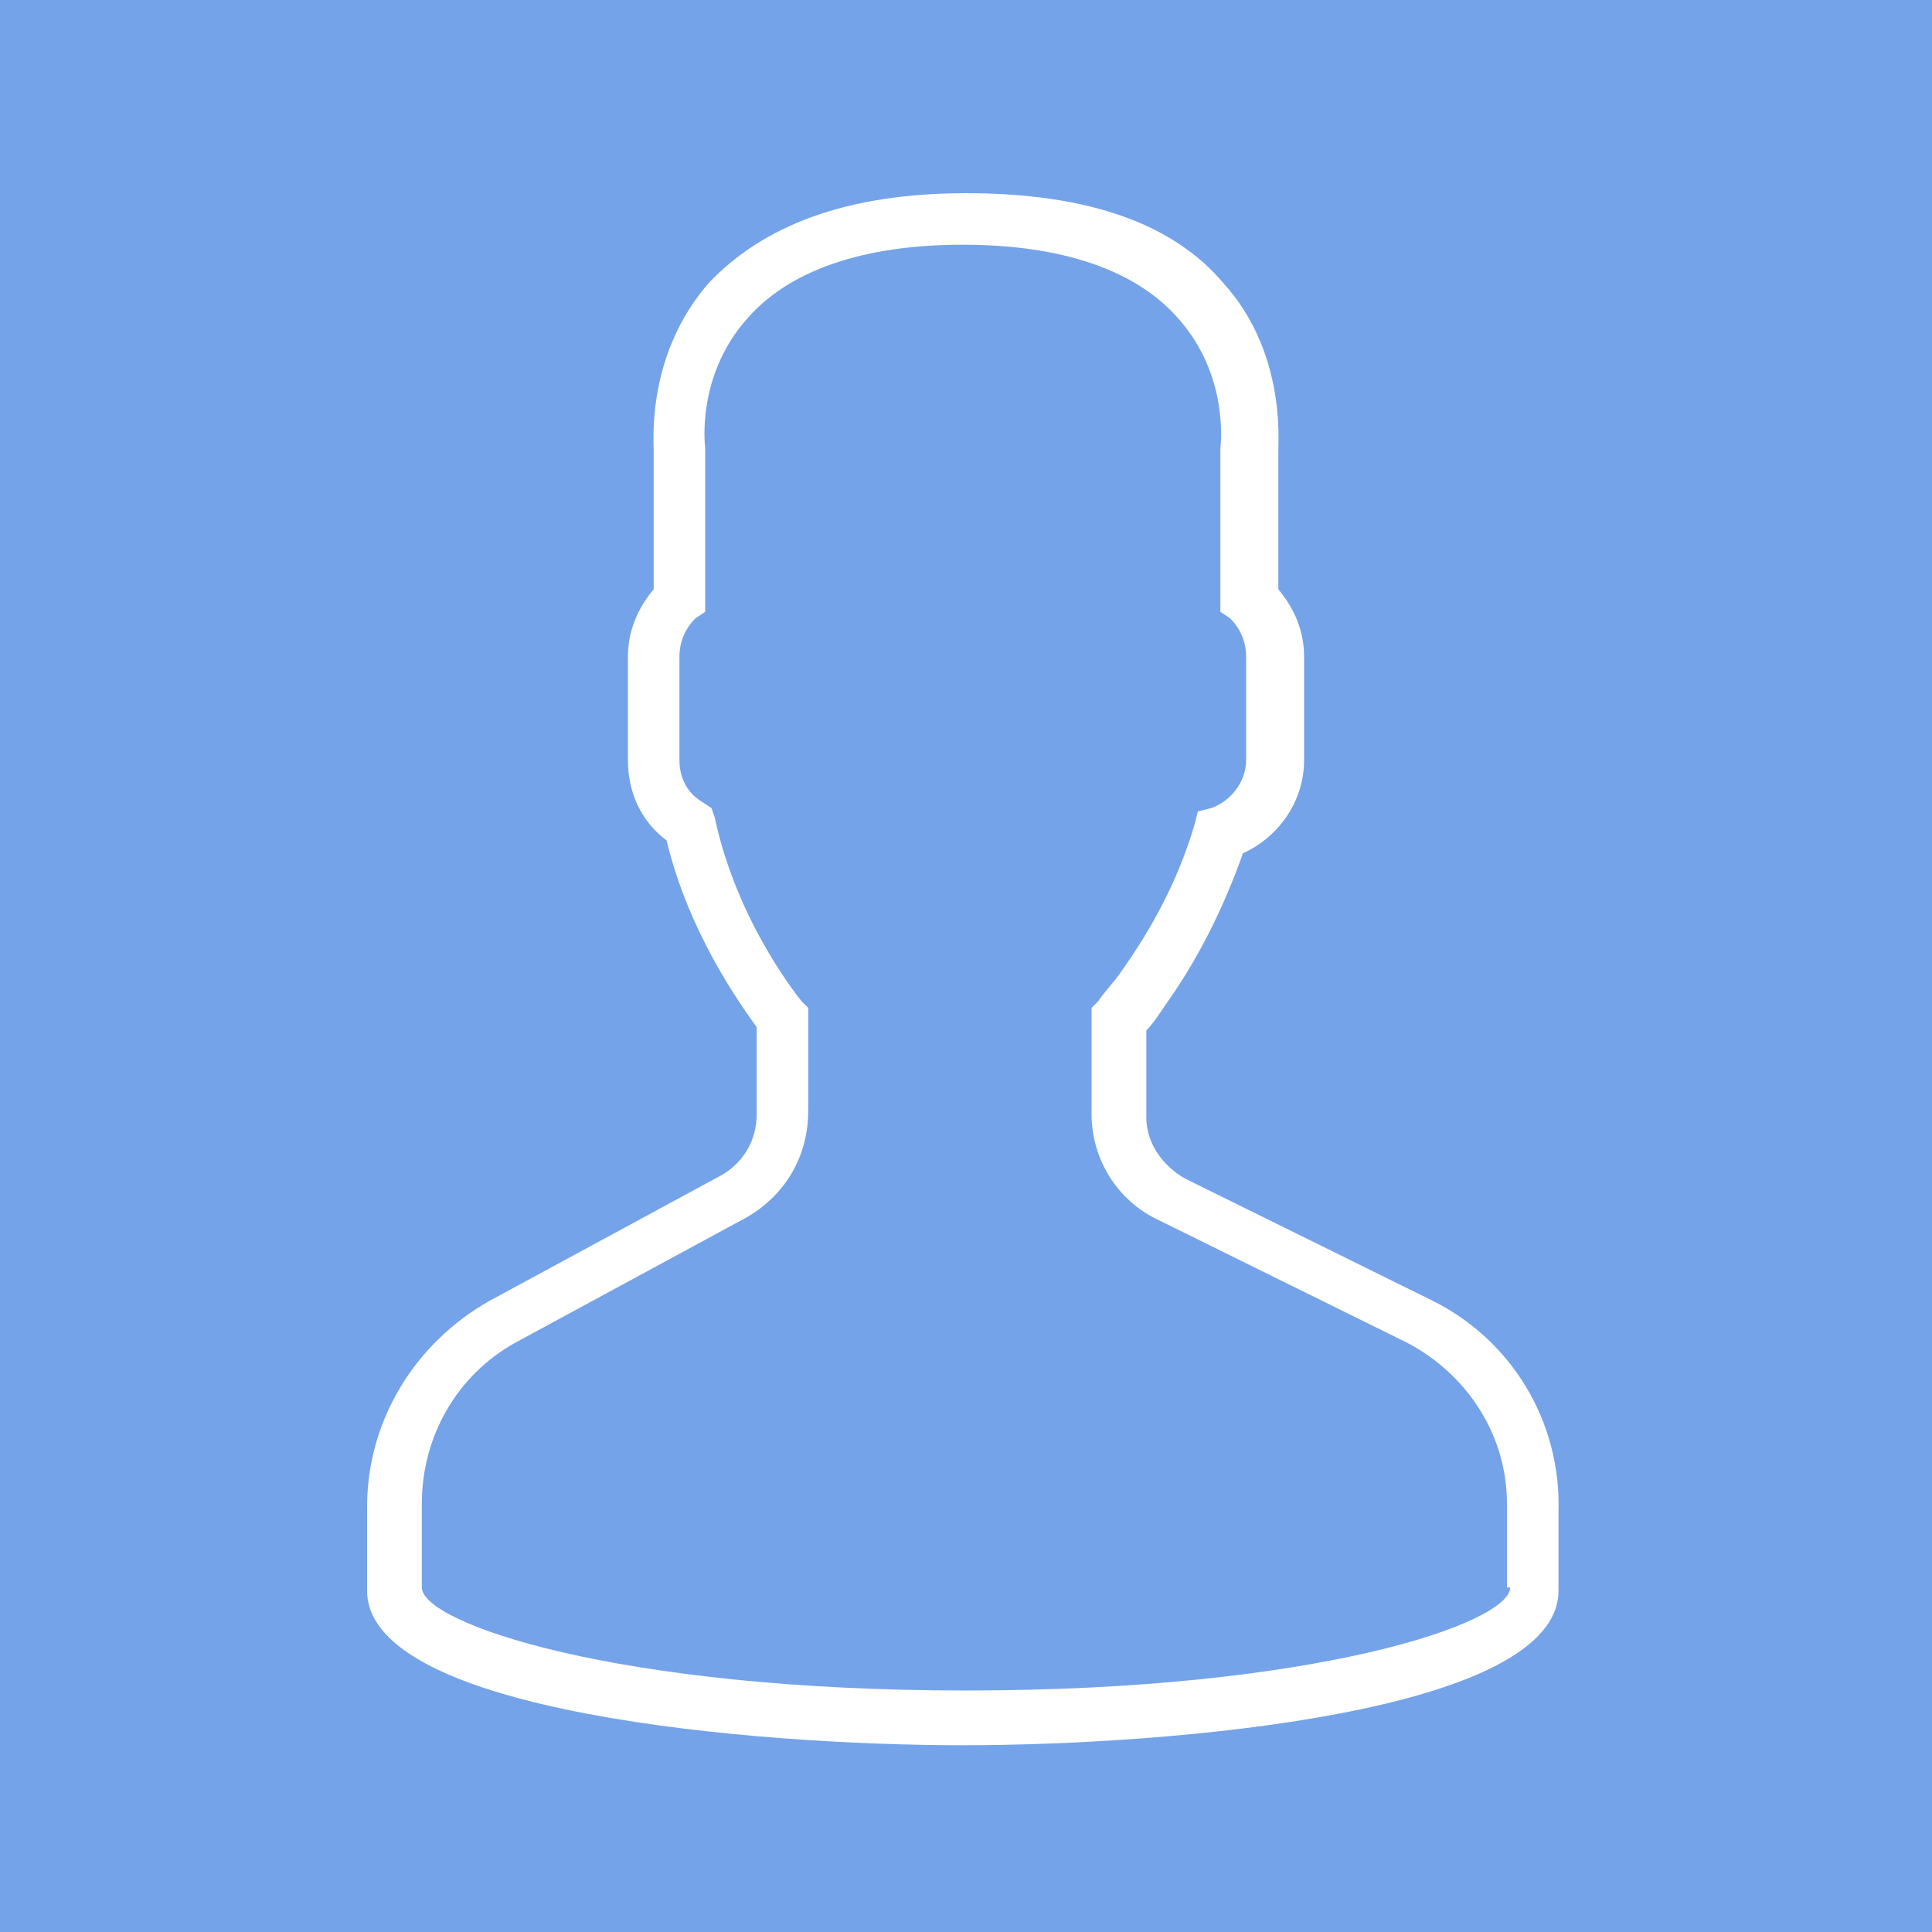 <?xml version="1.0" encoding="utf-8"?>
<!-- Generator: Adobe Illustrator 19.0.0, SVG Export Plug-In . SVG Version: 6.00 Build 0)  -->
<svg version="1.1" id="Capa_1" xmlns="http://www.w3.org/2000/svg" xmlns:xlink="http://www.w3.org/1999/xlink" x="0px" y="0px"
	 viewBox="-275 367 60 60" style="enable-background:new -275 367 60 60;" xml:space="preserve">
<style type="text/css">
	.st0{fill:#74a3e9;}
	.st1{fill:#FFF;}
</style>
<rect x="-275" y="367" class="st0" width="60" height="60"/>
<path class="st1" d="M-230.5,407.4l-7.7-3.8c-0.7-0.4-1.2-1.1-1.2-1.9v-2.7c0.2-0.2,0.4-0.5,0.6-0.8c1-1.4,1.8-3,2.4-4.7
	c1.1-0.5,1.9-1.6,1.9-2.9v-3.2c0-0.8-0.3-1.5-0.8-2.1V381c0-0.4,0.2-3.1-1.7-5.2c-1.6-1.9-4.3-2.8-8-2.8s-6.3,1-8,2.8
	c-1.9,2.2-1.7,4.8-1.7,5.2v4.3c-0.5,0.6-0.8,1.3-0.8,2.1v3.2c0,1,0.4,1.9,1.2,2.5c0.7,2.9,2.3,5.1,2.8,5.8v2.7
	c0,0.8-0.4,1.5-1.1,1.9l-7.2,3.9c-2.3,1.3-3.8,3.7-3.8,6.4v2.6c0,3.8,12.1,4.8,18.5,4.8s18.5-1,18.5-4.8v-2.4
	C-226.5,411.1-228.1,408.6-230.5,407.4z M-228.1,416.3c0,1.1-6,3.2-16.9,3.2s-16.9-2.1-16.9-3.2v-2.6c0-2.1,1.1-4,2.9-5l7.2-3.9
	c1.2-0.7,1.9-1.9,1.9-3.3v-3.2l-0.2-0.2c0,0-2-2.4-2.7-5.7l-0.1-0.3l-0.3-0.2c-0.5-0.3-0.7-0.8-0.7-1.3v-3.2c0-0.5,0.2-0.9,0.5-1.2
	l0.3-0.2v-5l0-0.1c0,0-0.3-2.2,1.3-4c1.3-1.5,3.6-2.3,6.7-2.3c3.1,0,5.4,0.8,6.7,2.3c1.6,1.8,1.3,4,1.3,4l0,5.1l0.3,0.2
	c0.3,0.3,0.5,0.7,0.5,1.2v3.2c0,0.7-0.5,1.3-1.1,1.5l-0.4,0.1l-0.1,0.4c-0.5,1.7-1.3,3.2-2.3,4.6c-0.2,0.3-0.5,0.6-0.7,0.9l-0.2,0.2
	v3.3c0,1.4,0.8,2.7,2.1,3.3l7.7,3.8c1.9,1,3.1,2.9,3.1,5V416.3z"/>
</svg>

